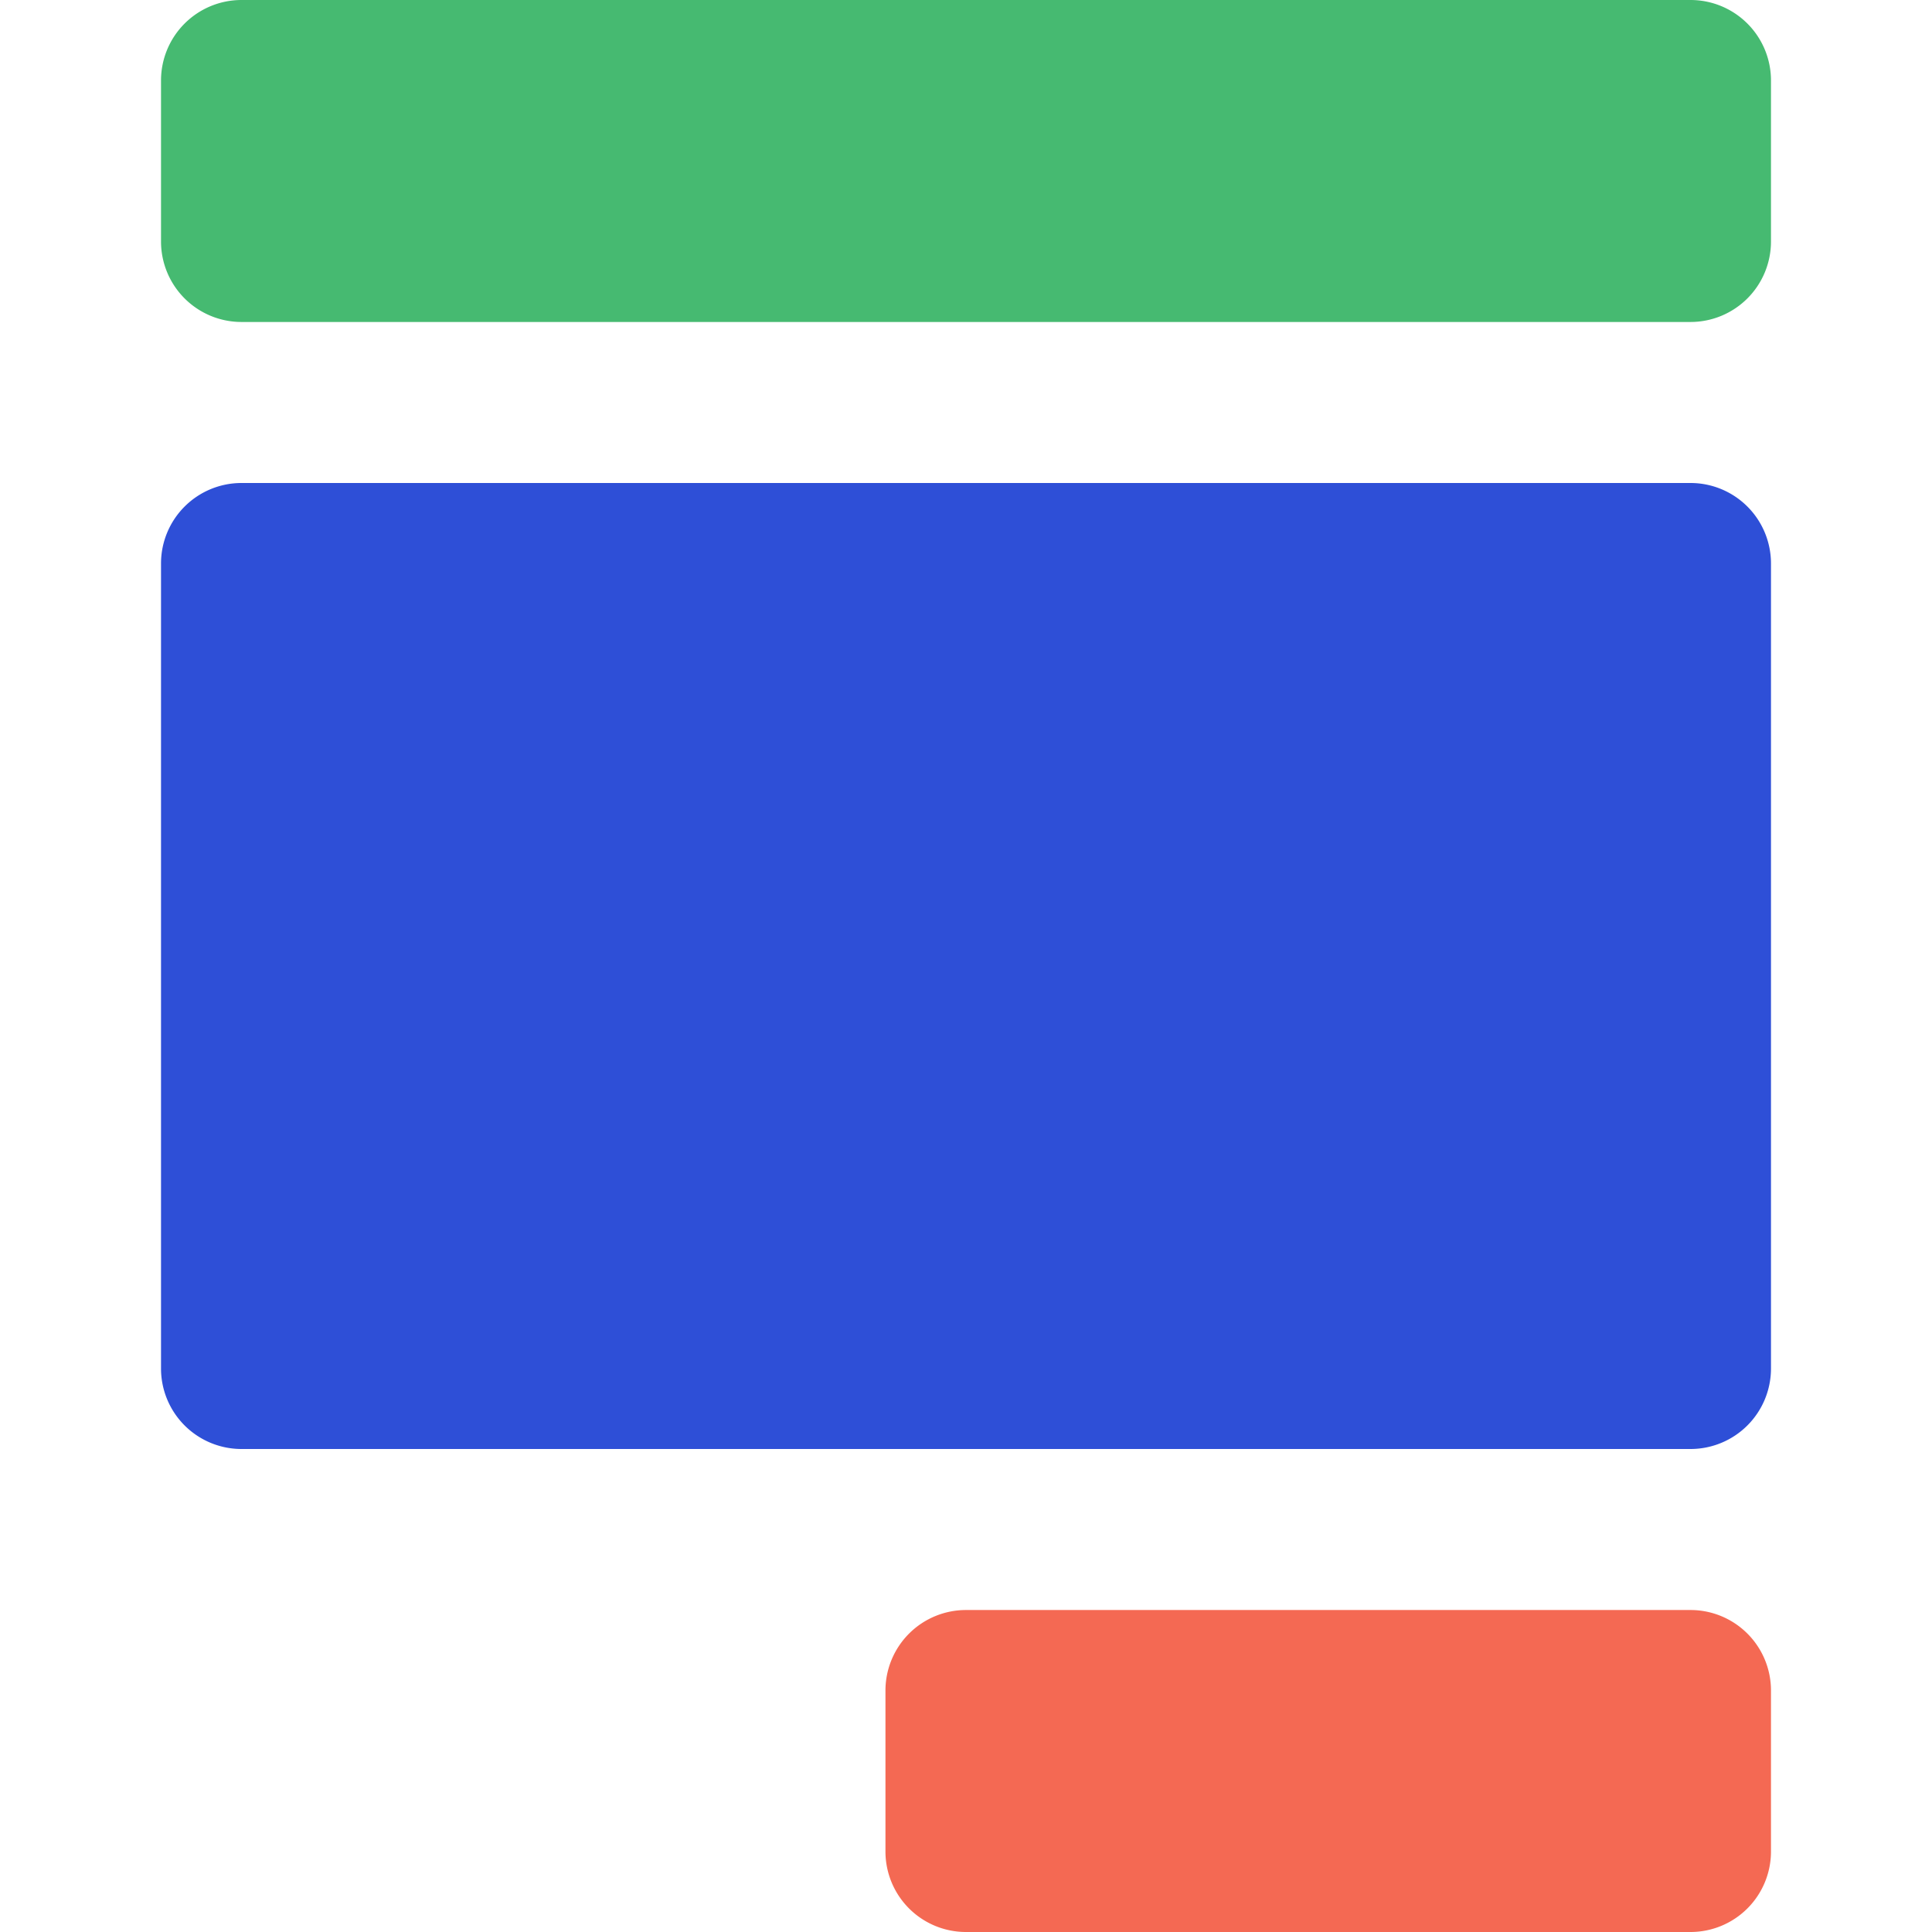 <svg xmlns="http://www.w3.org/2000/svg" width="32" height="32" fill="none" viewBox="0 0 32 32">
  <path fill="#F46953" d="M28 32H16a1.333 1.333 0 0 1-1.334-1.333V28A1.334 1.334 0 0 1 16 26.667h12A1.333 1.333 0 0 1 29.333 28v2.667A1.333 1.333 0 0 1 28 32Z"/>
  <path fill="#46BA71" d="M28 0H4a1.333 1.333 0 0 0-1.333 1.333V4A1.333 1.333 0 0 0 4 5.333h24A1.333 1.333 0 0 0 29.333 4V1.333A1.333 1.333 0 0 0 28 0Z"/>
  <path fill="#2E4FD7" d="M28 8H4a1.333 1.333 0 0 0-1.333 1.333v13.334A1.333 1.333 0 0 0 4 24h24a1.333 1.333 0 0 0 1.333-1.333V9.333A1.333 1.333 0 0 0 28 8Z"/>
</svg>
